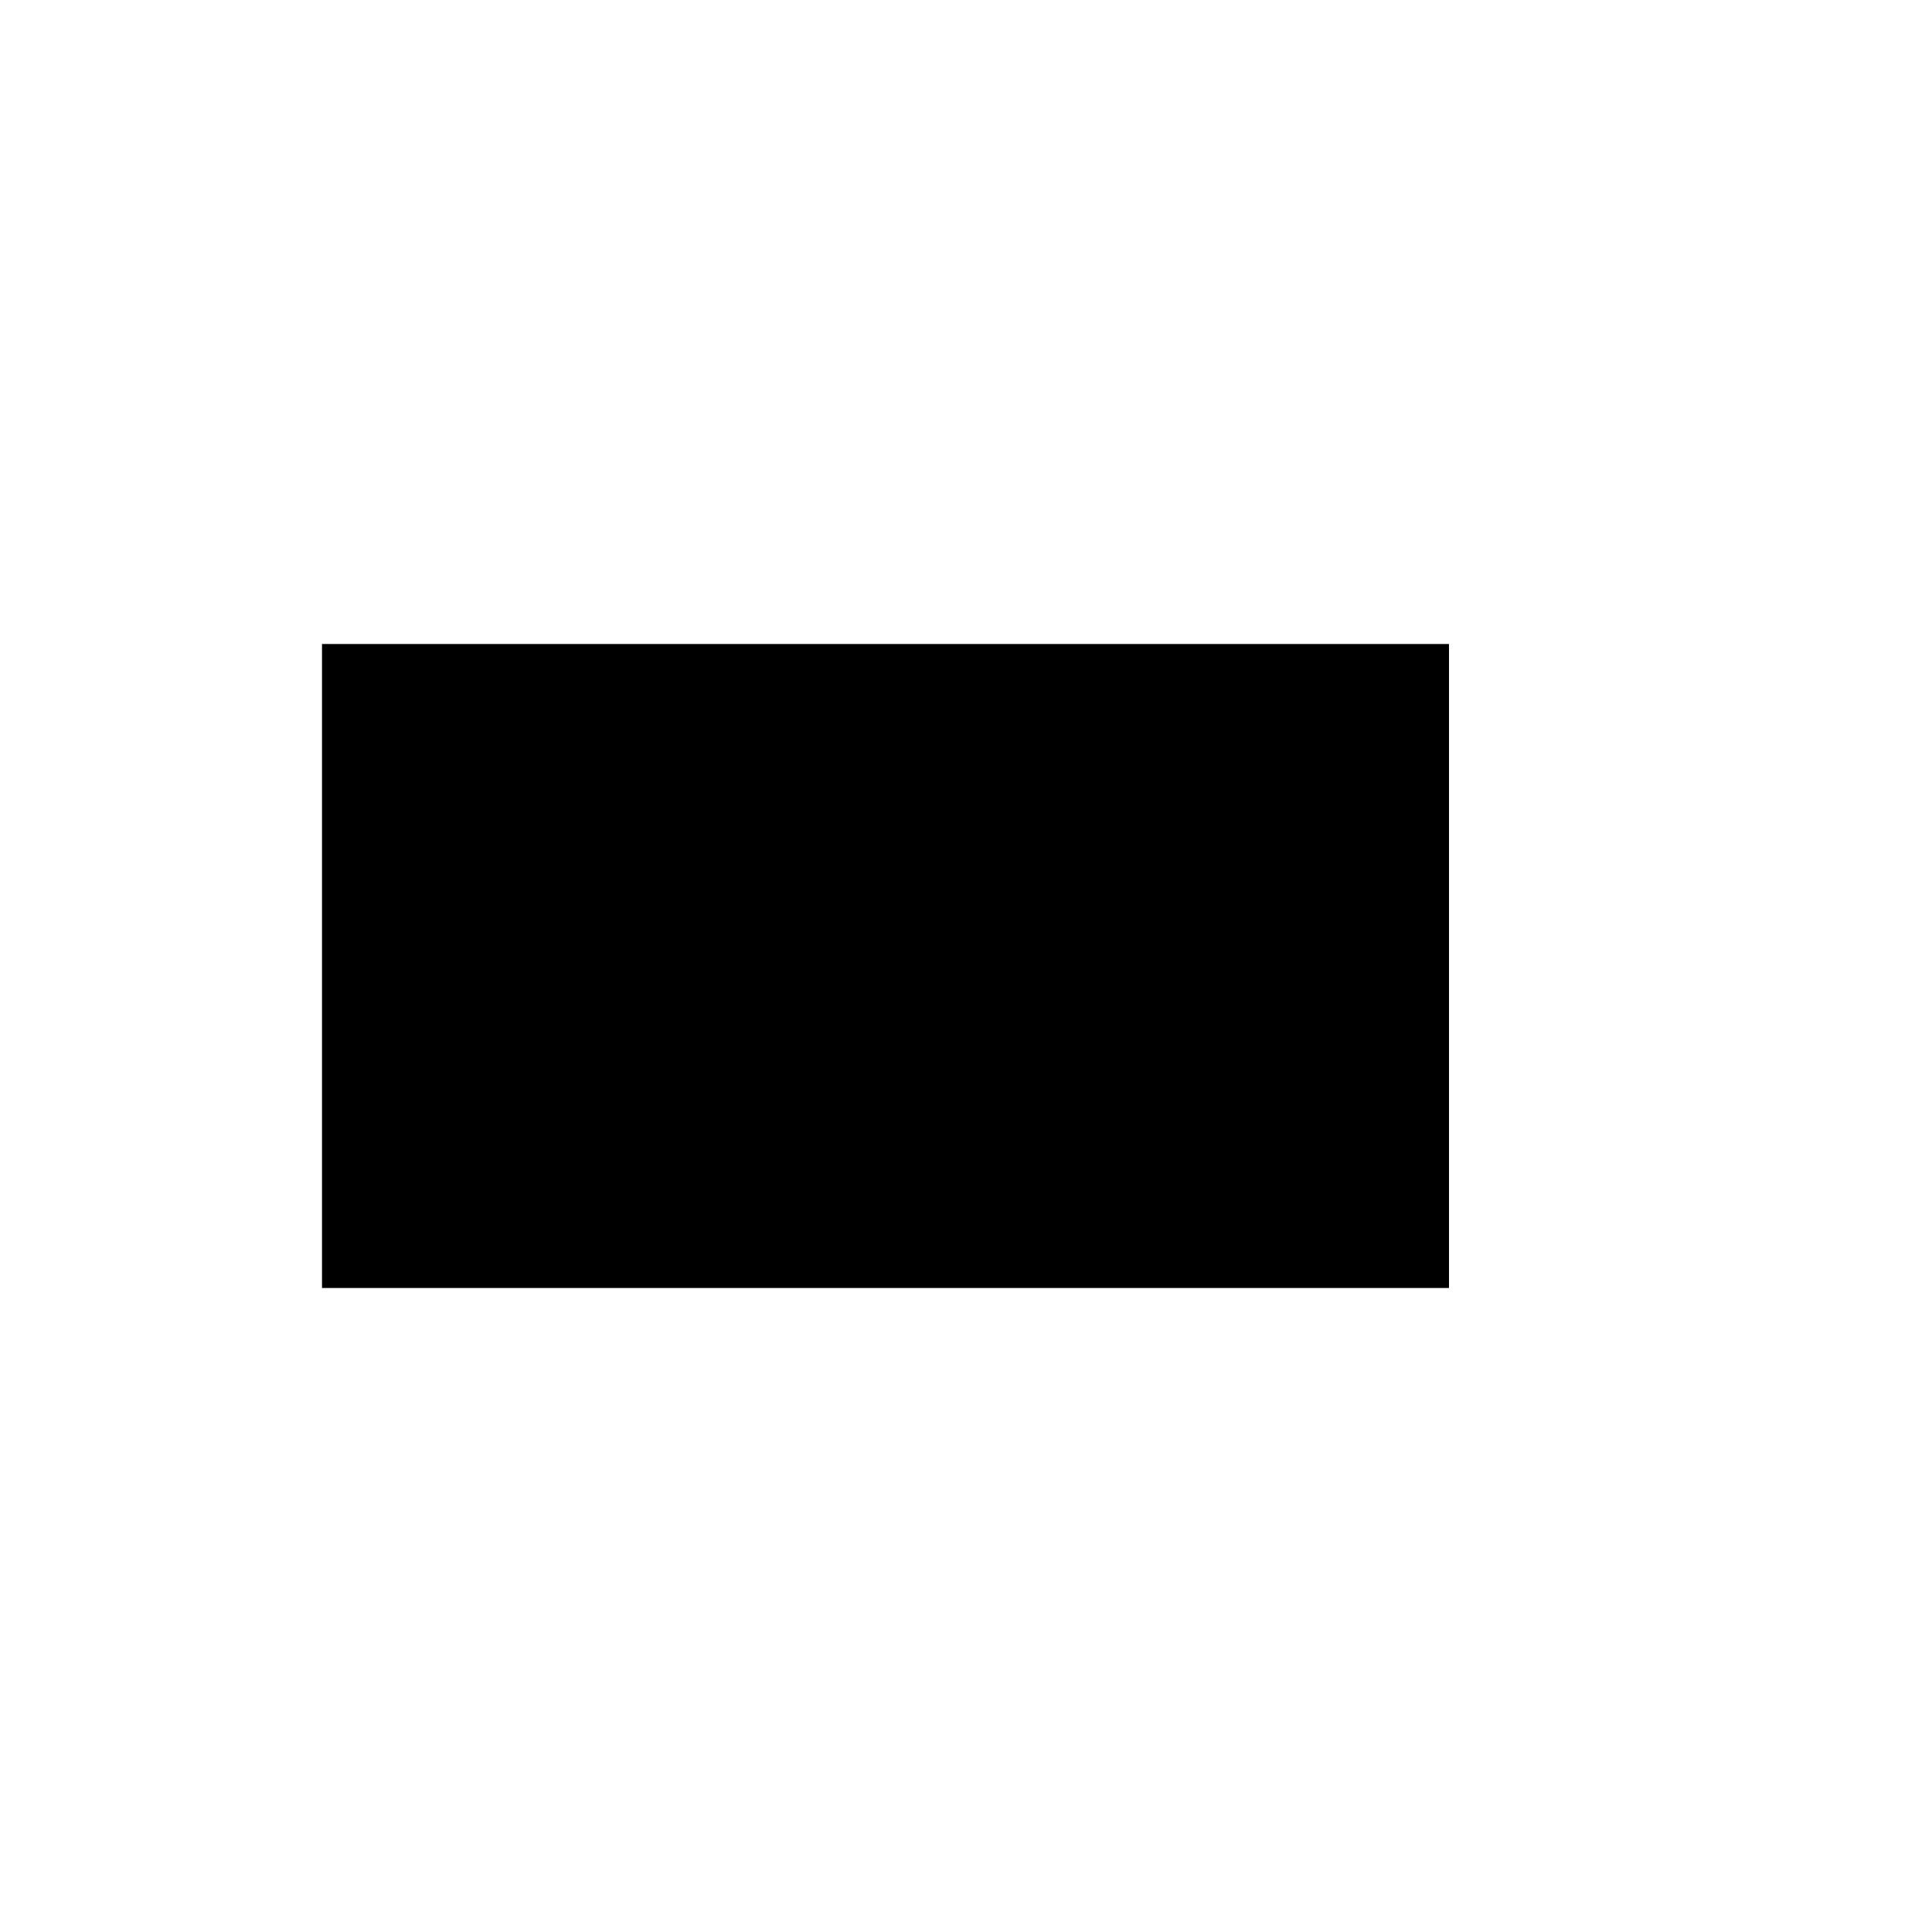 <svg width="24" height="24" viewBox="0 0 24 24" fill="none" xmlns="http://www.w3.org/2000/svg"><path d="M19 6H3C2.448 6 2 6.448 2 7V17C2 17.552 2.448 18 3 18H19C19.552 18 20 17.552 20 17V15H21C21.552 15 22 14.552 22 14V10C22 9.448 21.552 9 21 9H20V7C20 6.448 19.552 6 19 6Z"/><rect x="4" y="8" width="14" height="8" fill="#000"/></svg>